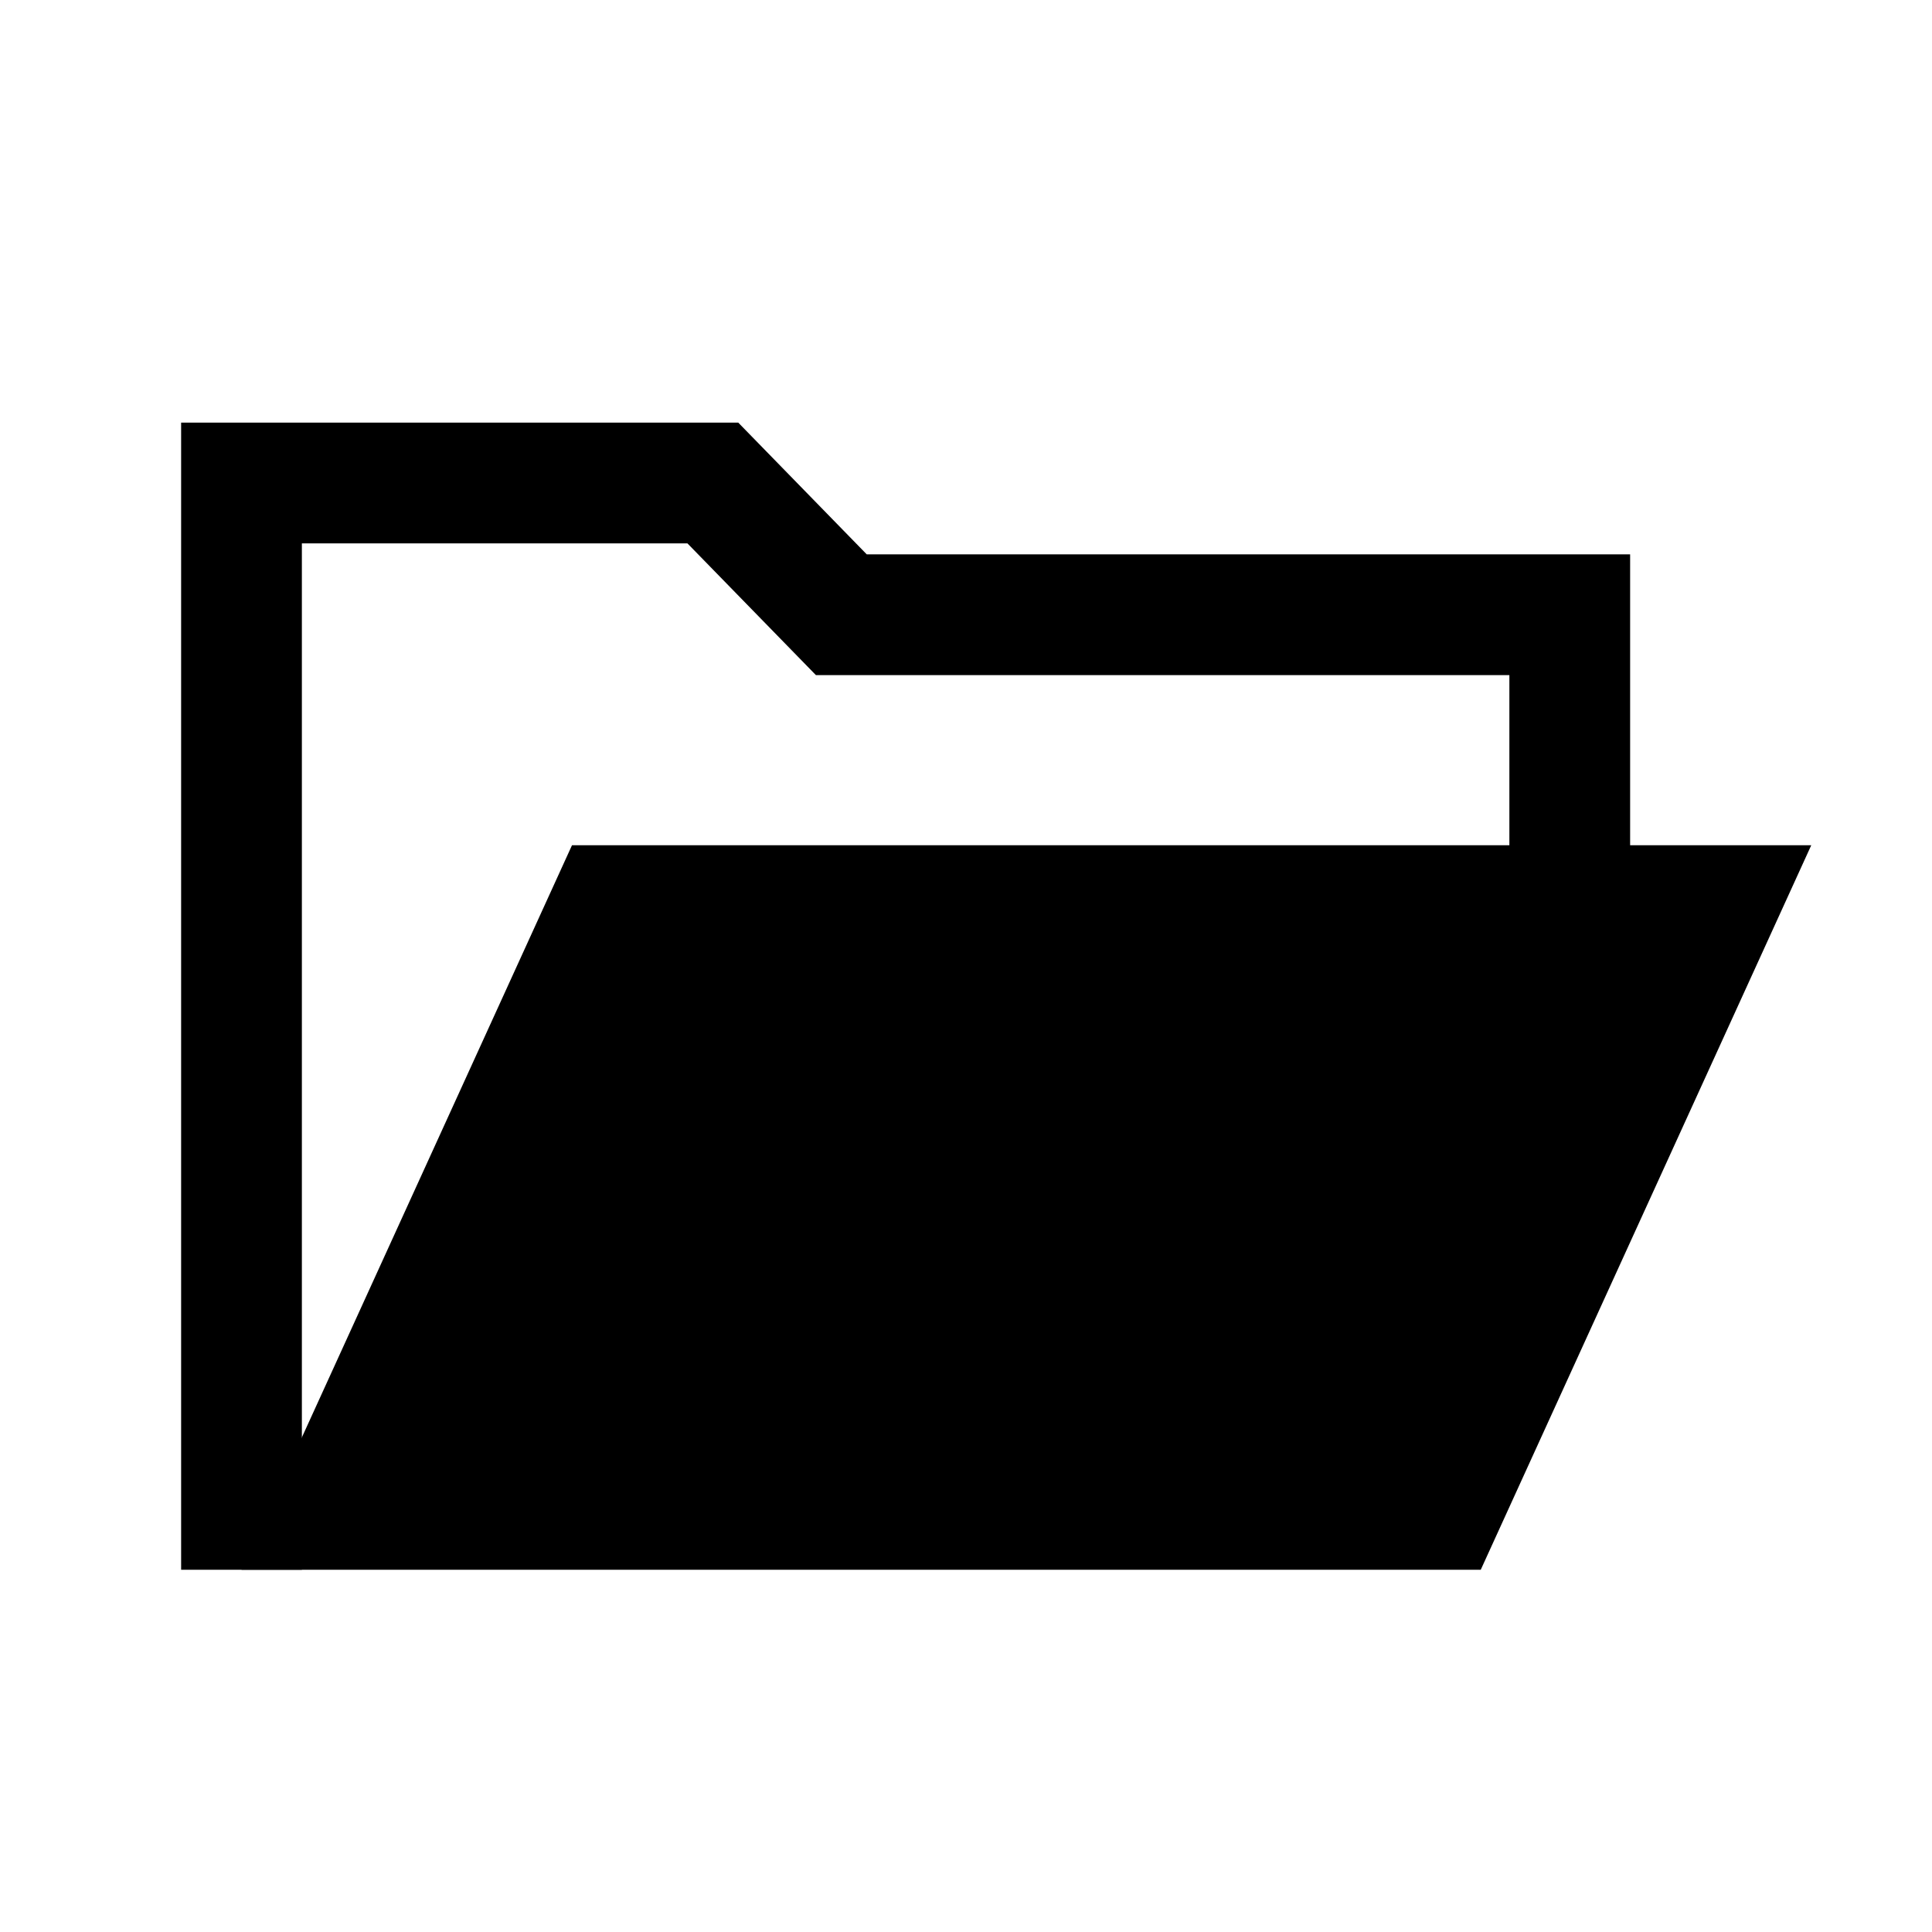 <svg width="16" height="16" viewBox="0 0 16 16" fill="none" xmlns="http://www.w3.org/2000/svg">
<path d="M1.5 3.5H6.114L7.178 4.591H13.5V8.364H12.5V5.591H6.757L5.693 4.5H2.5V13H1.5V3.5Z" fill="black"/>
<path d="M12.263 13H2L4.737 7H15L12.263 13Z" fill="black"/>
</svg>
